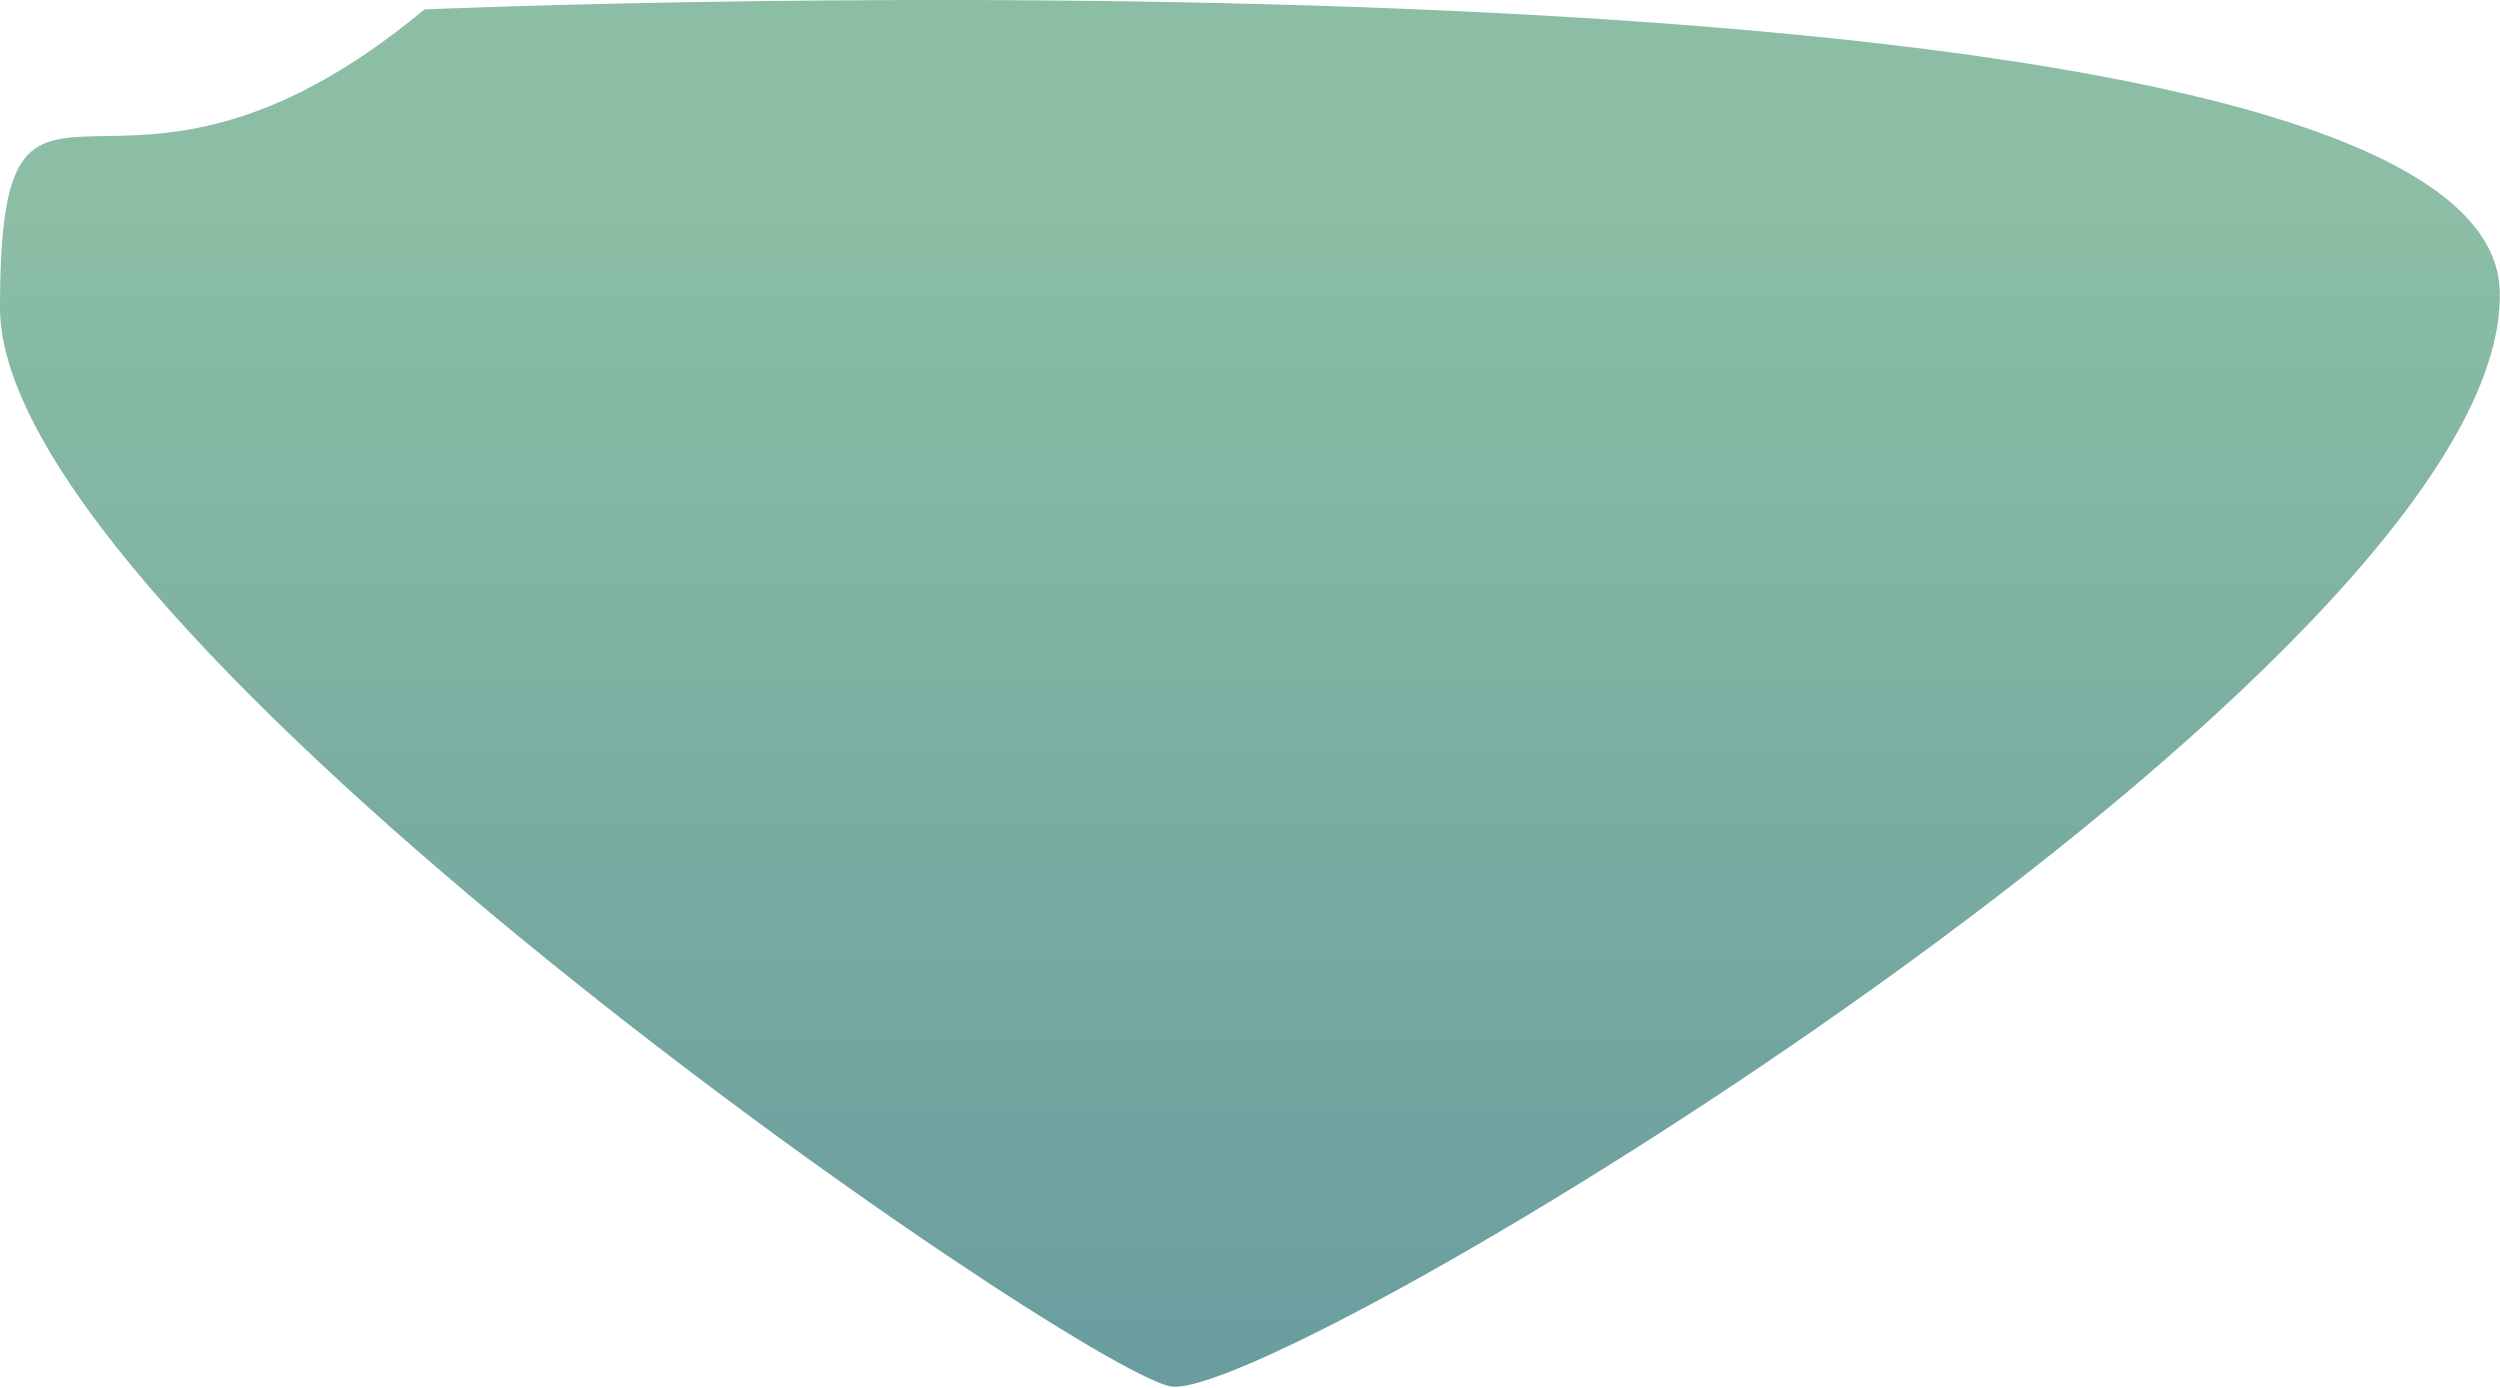 <svg xmlns="http://www.w3.org/2000/svg" xmlns:xlink="http://www.w3.org/1999/xlink" viewBox="0 0 95.58 53.05"><defs><style>.cls-1{fill:url(#linear-gradient);}</style><linearGradient id="linear-gradient" x1="47.79" x2="47.79" y2="53.05" gradientUnits="userSpaceOnUse"><stop offset="0.15" stop-color="#8bbea4"/><stop offset="0.99" stop-color="#6a9d9f"/></linearGradient></defs><title>CoatNeck</title><g id="Layer_2" data-name="Layer 2"><g id="HabitVector_copy" data-name="HabitVector copy"><path id="CoatNeck" class="cls-1" d="M16.23.36C4.15,10.39,0-.54,0,11.77S40.88,52.17,44.73,53,96,25.29,95.57,11.12,16.23.36,16.23.36Z"/></g></g></svg>